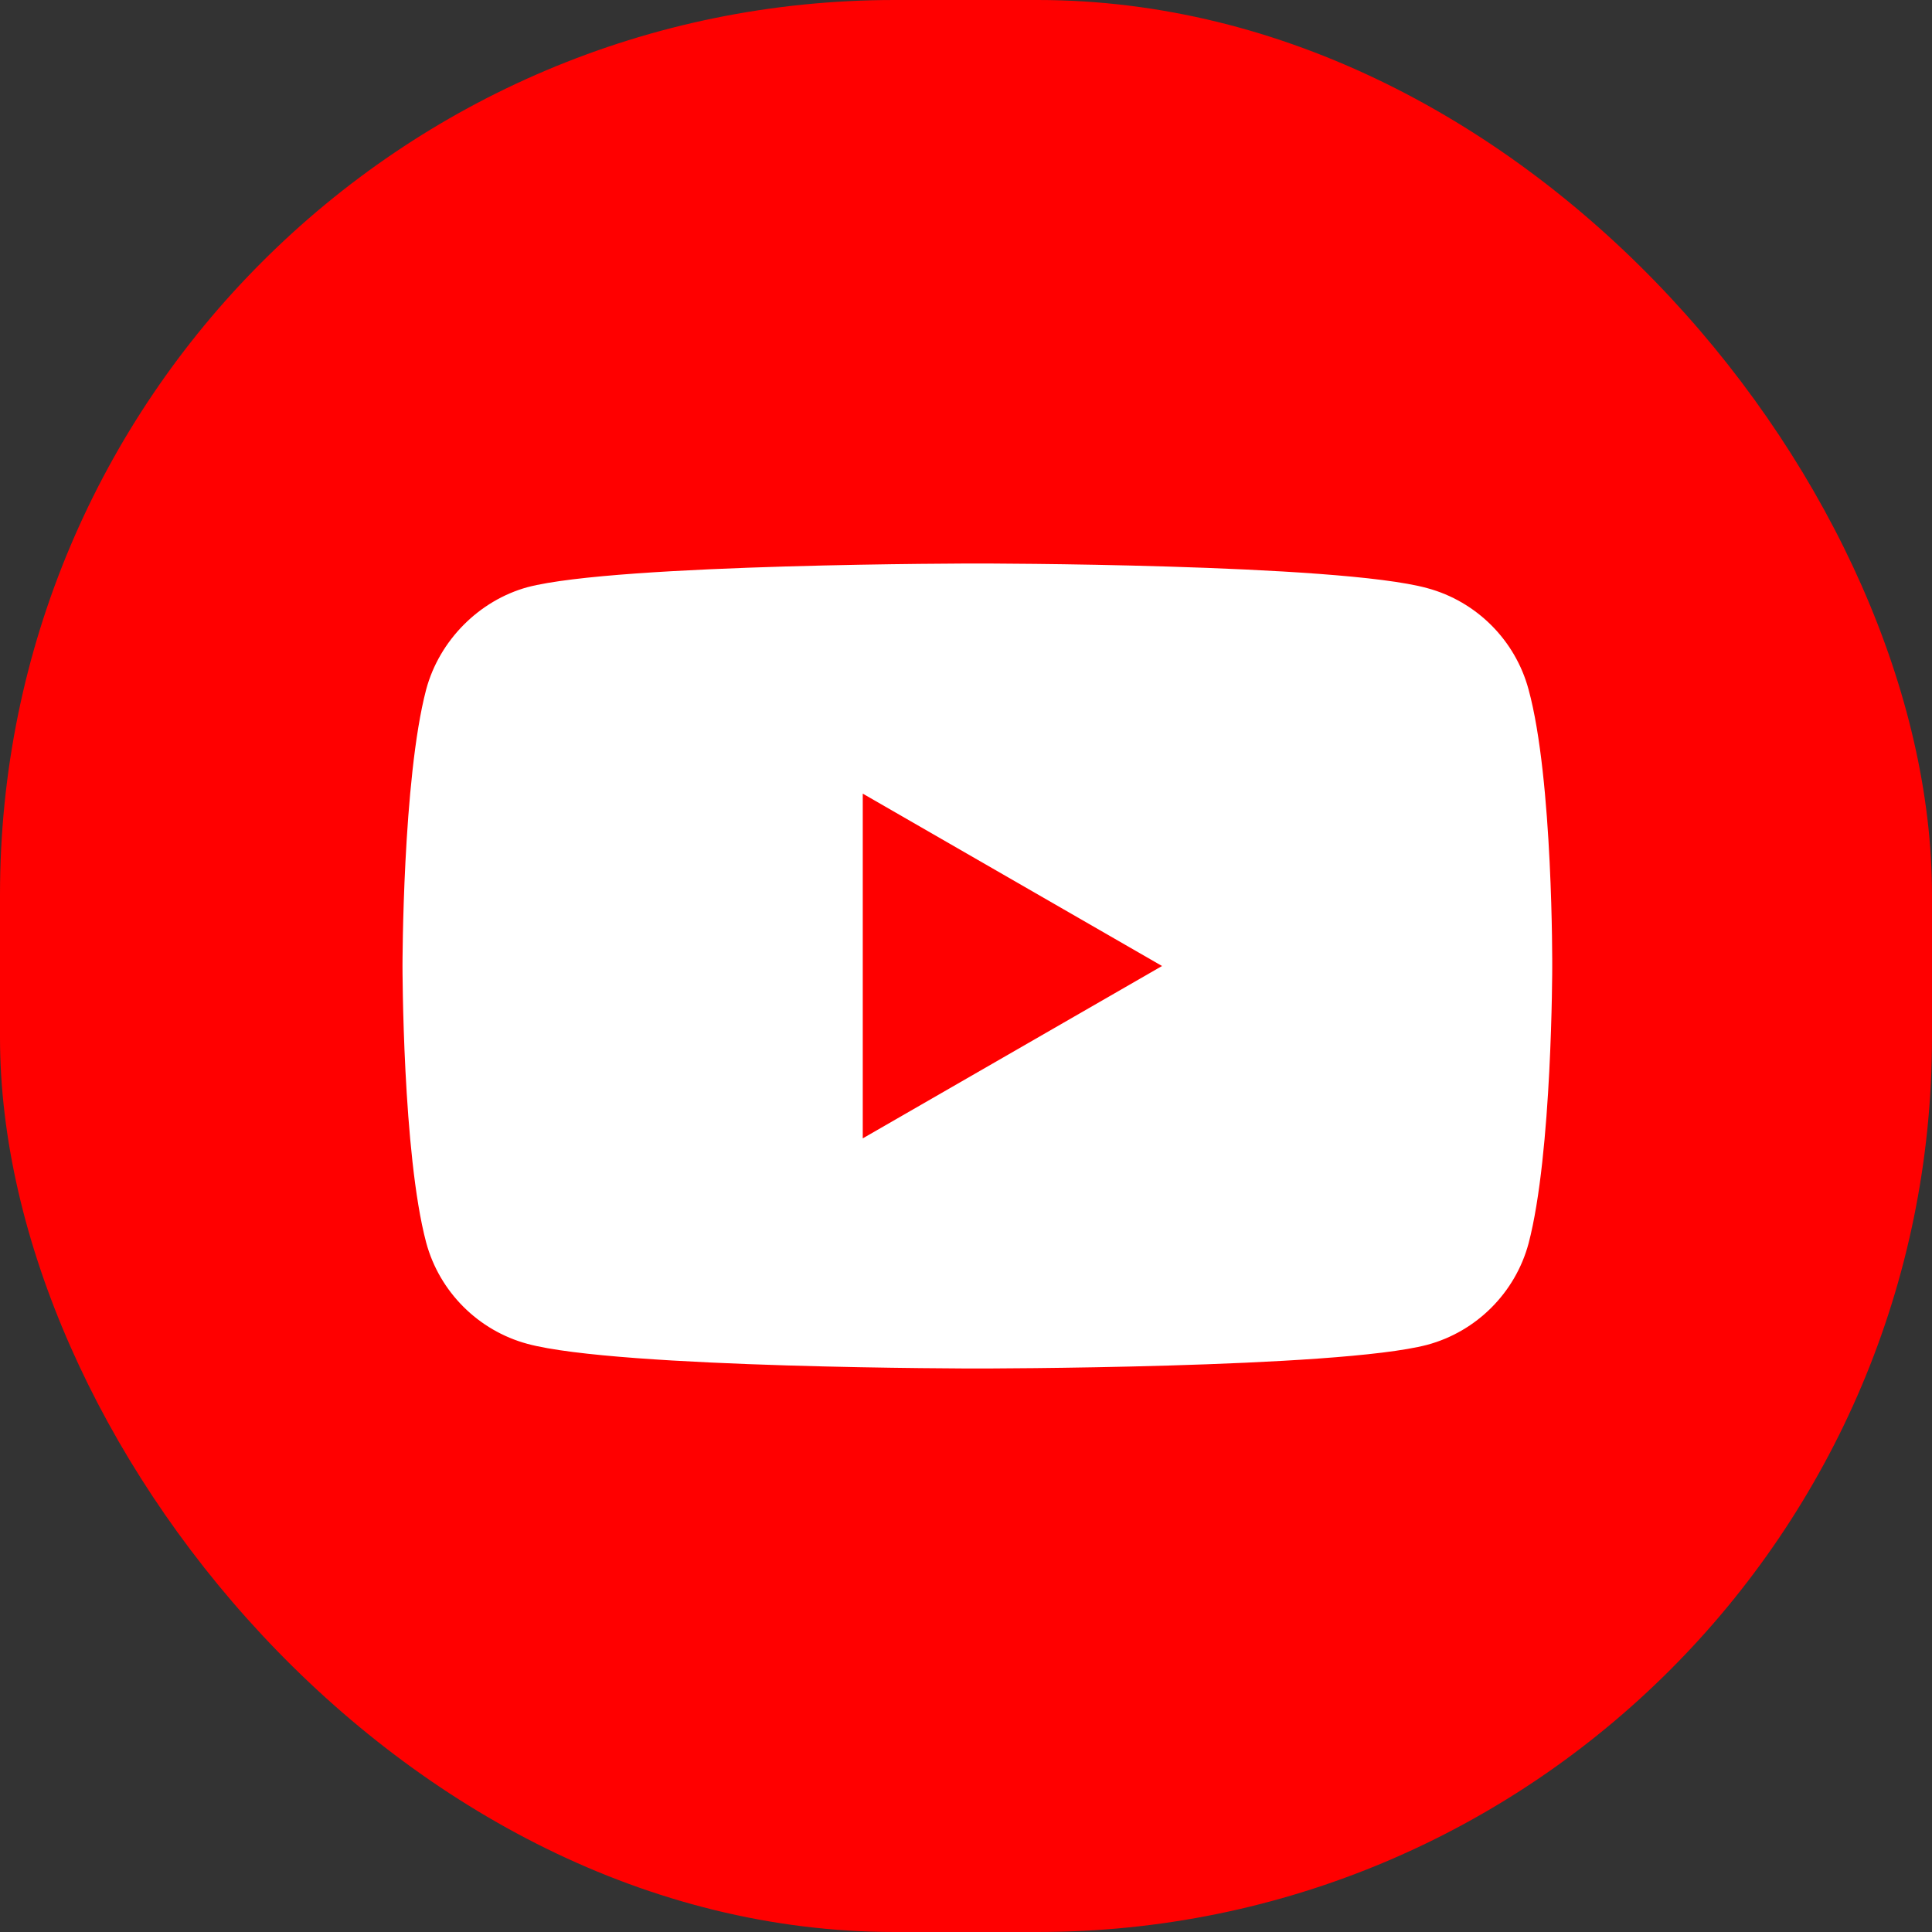 <svg width="1080" height="1080" viewBox="0 0 1080 1080" fill="none" xmlns="http://www.w3.org/2000/svg">
<rect x="0" y="0" width="1080" height="1080" fill="#333333" stroke="none"/>
<g clip-path="url(#clip0_618_119)">
<rect width="1080" height="1080" rx="500" fill="#FF0000"/>
<path d="M854.471 385.412C847.059 357.882 825.353 336.176 797.823 328.765C747.529 315 546.353 315 546.353 315C546.353 315 345.176 315 294.882 328.235C267.882 335.647 245.647 357.882 238.235 385.412C225 435.706 225 540 225 540C225 540 225 644.824 238.235 694.588C245.647 722.118 267.353 743.824 294.882 751.235C345.706 765 546.353 765 546.353 765C546.353 765 747.529 765 797.823 751.765C825.353 744.353 847.059 722.647 854.471 695.118C867.706 644.824 867.706 540.529 867.706 540.529C867.706 540.529 868.235 435.706 854.471 385.412Z" fill="white"/>
<path d="M482.29 636.353L649.584 540L482.29 443.647V636.353Z" fill="#FF0000"/>
</g>
<defs>
<clipPath id="clip0_618_119">
<rect width="1080" height="1080" fill="white"/>
</clipPath>
</defs>
</svg>
